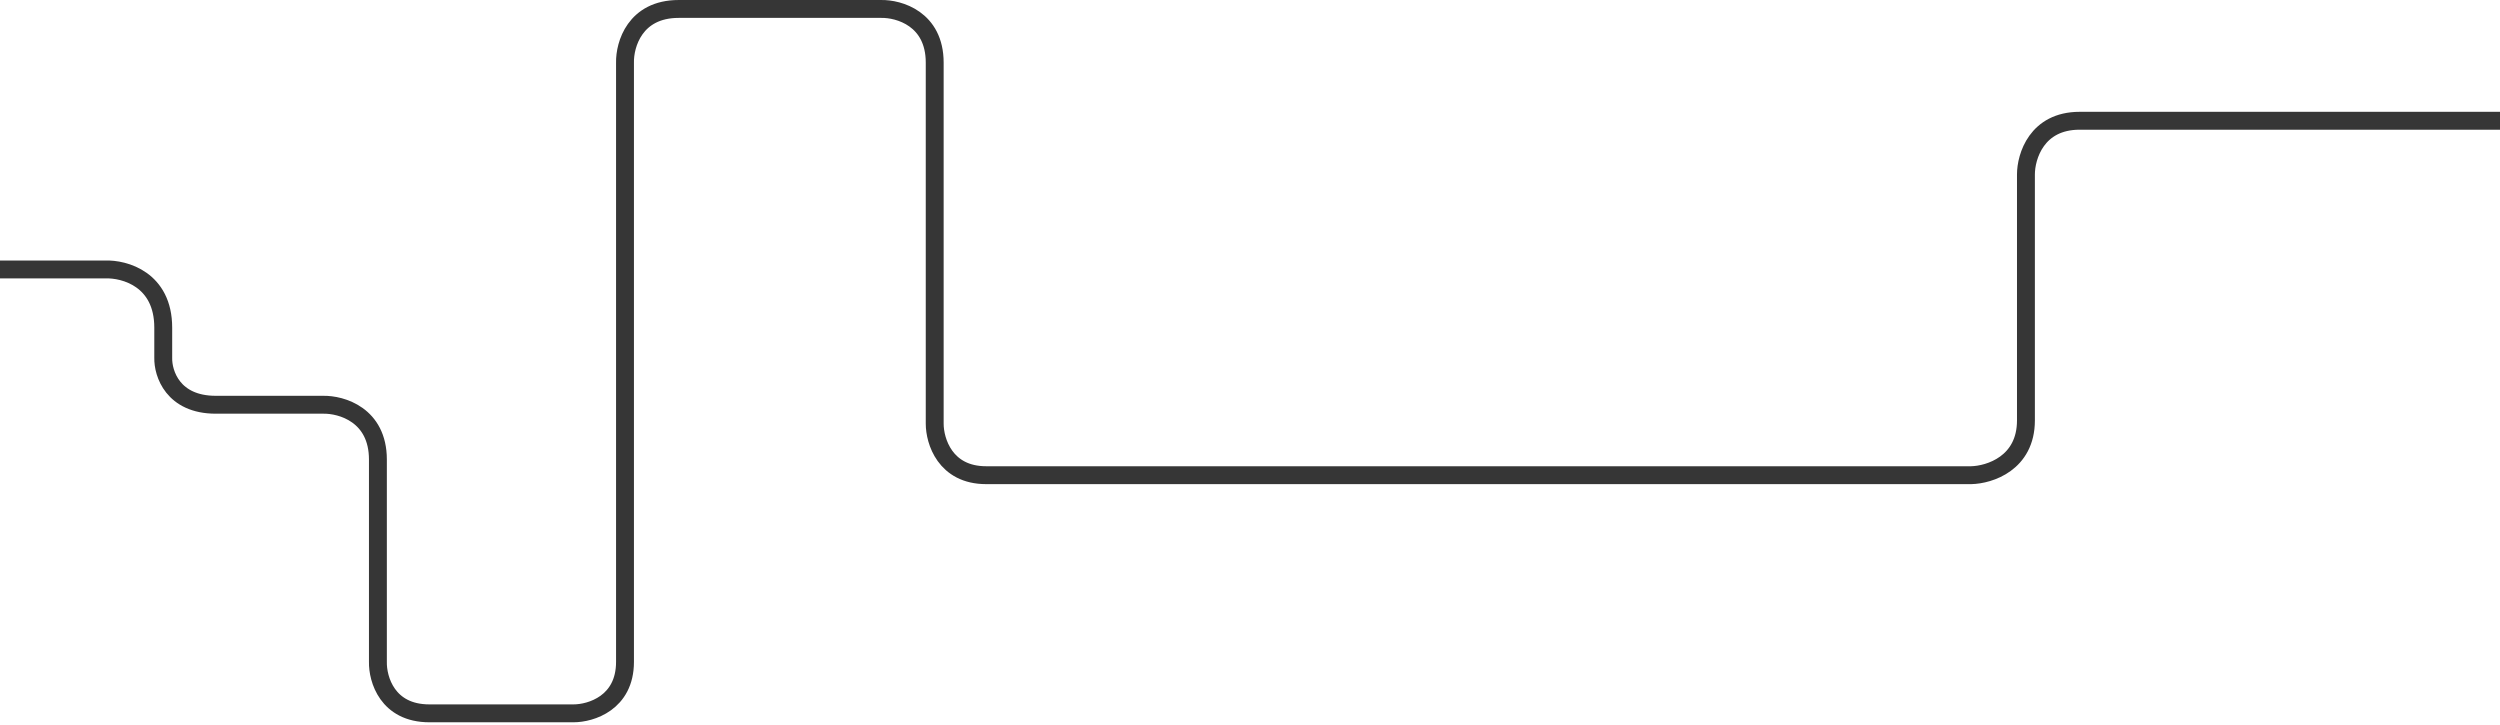 <svg width="1118" height="324" viewBox="0 0 1118 324" fill="none" xmlns="http://www.w3.org/2000/svg">
<path d="M0 120.505H47C55.667 120.171 73 124.905 73 146.505V160.004C72.833 167.004 77.3 181.004 96.5 181.004H144.5C152.667 180.838 169 185.504 169 205.504V296.004C168.833 303.671 173.2 319.004 192 319.004H256.5C264.167 319.004 279.5 314.404 279.5 296.004V28.004C279.333 20.004 283.9 4.004 303.5 4.004H394C402 3.838 418 8.404 418 28.004V189.504C418 197.171 422.6 212.504 441 212.504H881.5C889.667 212.337 906 207.204 906 188.004V78.004C906 70.004 910.8 54.004 930 54.004H1118" stroke="#363636" stroke-width="8"/>
</svg>
